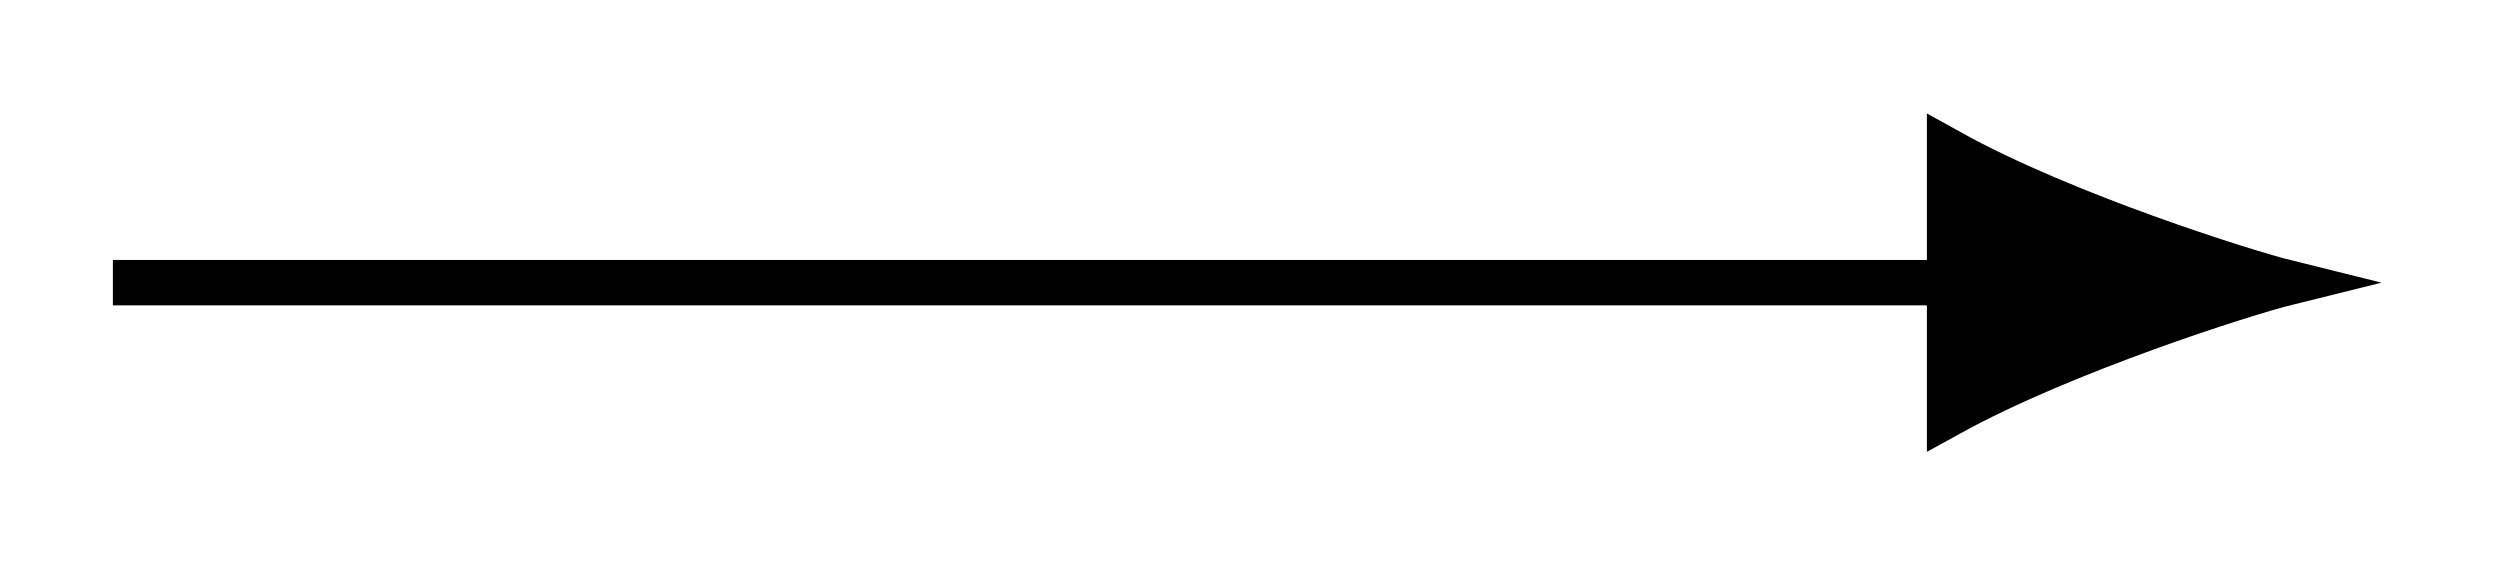 <svg xmlns="http://www.w3.org/2000/svg" width="21.97" height="4.988"><defs><clipPath id="a"><path d="M11 0h10.953v4.98H11Zm0 0"/></clipPath></defs><path fill="none" stroke="#000" stroke-miterlimit="10" stroke-width=".399" d="M.992 2.484h16.14"/><path d="M20.098 2.484c-.364-.09-1.965-.593-2.965-1.148v2.297c1-.551 2.601-1.059 2.965-1.149m0 0"/><g clip-path="url(#a)"><path fill="none" stroke="#000" stroke-miterlimit="10" stroke-width=".399" d="M20.098 2.484c-.364-.09-1.965-.593-2.965-1.148v2.297c1-.551 2.601-1.059 2.965-1.149Zm0 0"/></g></svg>